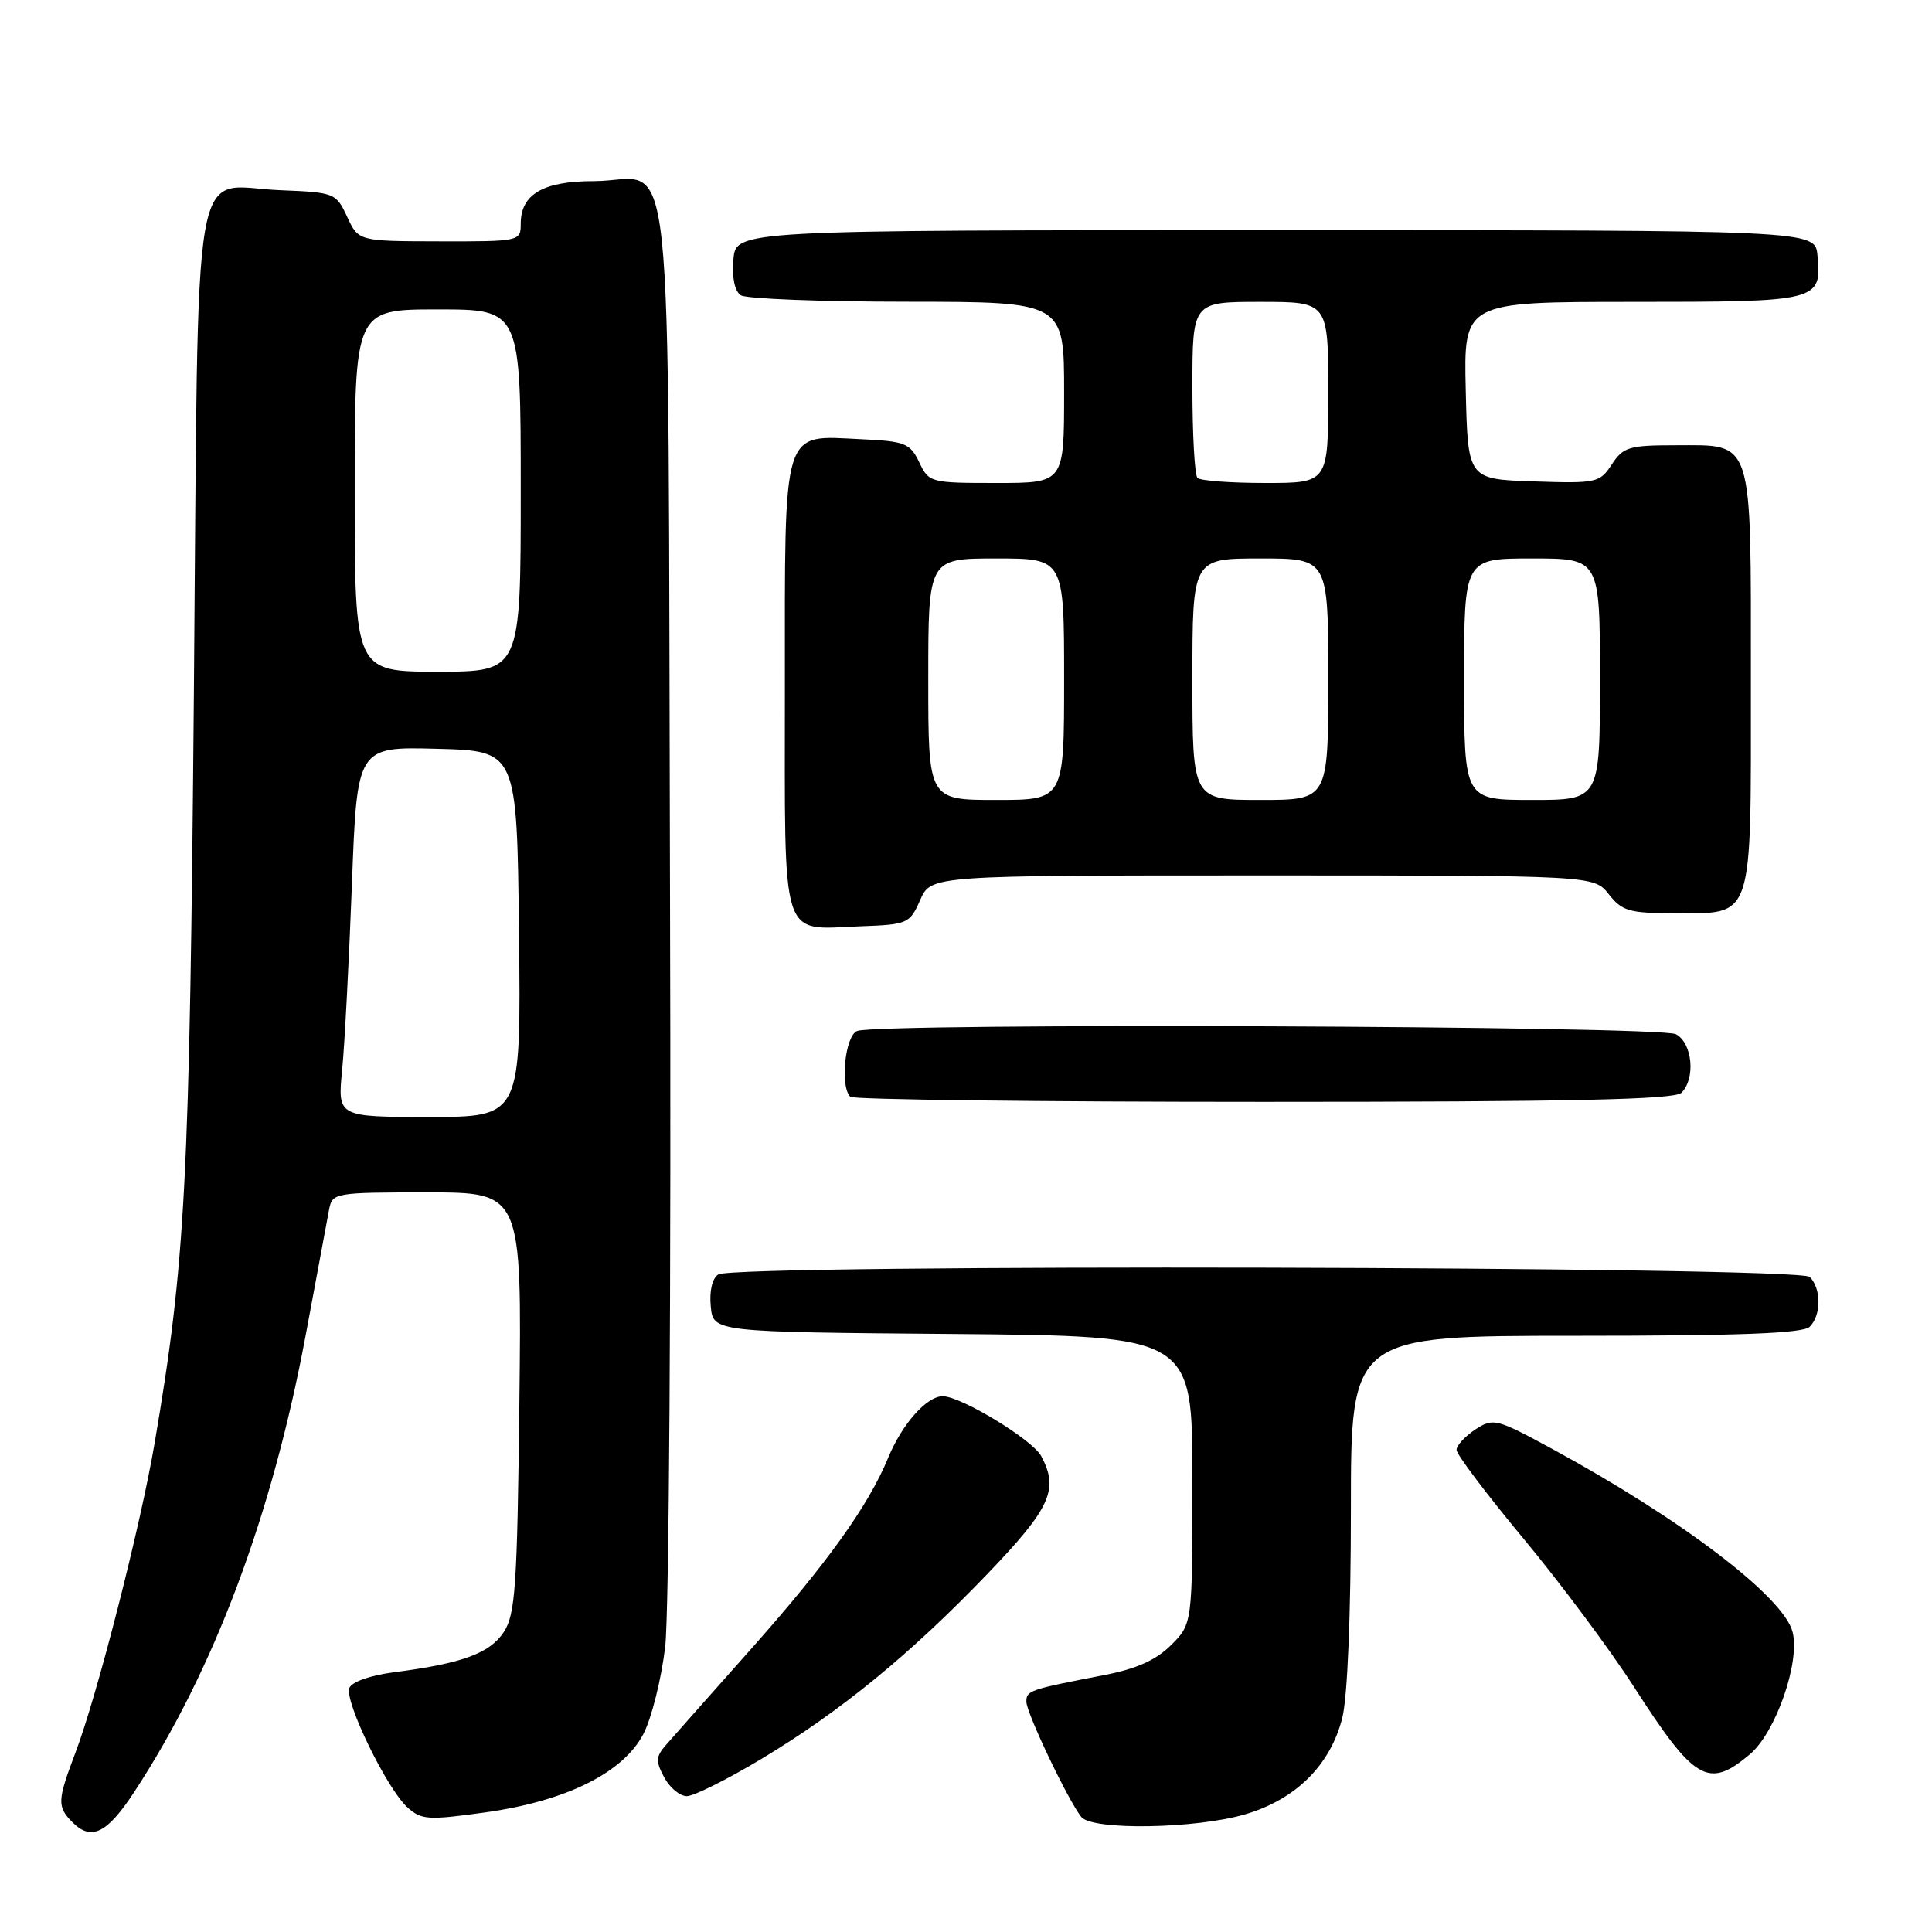 <?xml version="1.0" encoding="UTF-8" standalone="no"?>
<!DOCTYPE svg PUBLIC "-//W3C//DTD SVG 1.1//EN" "http://www.w3.org/Graphics/SVG/1.1/DTD/svg11.dtd" >
<svg xmlns="http://www.w3.org/2000/svg" xmlns:xlink="http://www.w3.org/1999/xlink" version="1.1" viewBox="0 0 256 256">
 <g >
 <path fill="currentColor"
d=" M 17.76 237.49 C 28.32 221.40 36.03 200.87 40.49 177.00 C 41.97 169.03 43.38 161.49 43.61 160.25 C 44.03 158.06 44.37 158.00 56.59 158.00 C 69.14 158.00 69.14 158.00 68.82 185.80 C 68.54 210.23 68.29 213.92 66.75 216.26 C 64.90 219.08 61.24 220.42 52.16 221.59 C 49.05 221.99 46.61 222.86 46.29 223.67 C 45.62 225.42 51.26 237.02 53.98 239.48 C 55.83 241.15 56.71 241.21 64.25 240.16 C 75.01 238.67 82.59 234.90 85.27 229.73 C 86.34 227.66 87.63 222.49 88.14 218.23 C 88.66 213.87 88.94 170.42 88.78 118.67 C 88.46 13.51 89.58 24.00 78.64 24.00 C 71.96 24.00 69.00 25.74 69.00 29.65 C 69.00 31.97 68.87 32.00 58.25 31.98 C 47.50 31.96 47.50 31.96 46.00 28.73 C 44.53 25.57 44.35 25.49 37.13 25.20 C 25.17 24.72 26.33 17.98 25.69 91.80 C 25.13 156.79 24.59 167.15 20.49 191.21 C 18.63 202.17 12.87 224.69 10.01 232.20 C 7.58 238.61 7.55 239.40 9.62 241.48 C 12.10 243.96 14.18 242.94 17.76 237.49 Z  M 165.05 240.39 C 171.73 238.41 176.29 233.86 177.86 227.63 C 178.55 224.91 179.00 213.97 179.00 200.06 C 179.00 177.00 179.00 177.00 208.80 177.00 C 230.64 177.00 238.92 176.68 239.80 175.80 C 241.34 174.26 241.34 170.74 239.80 169.20 C 238.38 167.78 97.40 167.46 95.18 168.87 C 94.38 169.38 93.98 171.06 94.18 173.10 C 94.50 176.50 94.50 176.50 126.25 176.76 C 158.00 177.03 158.00 177.03 158.00 196.09 C 158.00 215.15 158.00 215.15 155.19 217.97 C 153.21 219.95 150.62 221.12 146.44 221.93 C 136.33 223.89 136.00 224.00 136.00 225.49 C 136.00 226.96 141.47 238.45 143.27 240.75 C 144.69 242.56 158.50 242.34 165.05 240.39 Z  M 100.92 233.05 C 111.41 226.74 120.59 219.23 130.87 208.52 C 139.21 199.82 140.34 197.36 137.96 192.93 C 136.80 190.77 127.36 185.02 124.92 185.01 C 122.80 185.00 119.53 188.69 117.69 193.16 C 115.06 199.54 109.58 207.17 99.52 218.50 C 94.14 224.55 89.05 230.29 88.21 231.26 C 86.90 232.76 86.87 233.39 88.01 235.51 C 88.74 236.88 90.09 238.00 91.01 238.00 C 91.93 238.00 96.39 235.77 100.92 233.05 Z  M 231.86 232.46 C 235.28 229.59 238.54 220.27 237.53 216.26 C 236.37 211.62 222.86 201.33 205.73 192.02 C 198.25 187.96 197.87 187.86 195.48 189.42 C 194.12 190.32 193.00 191.53 193.00 192.12 C 193.00 192.72 196.98 197.99 201.85 203.85 C 206.72 209.71 213.30 218.54 216.48 223.48 C 224.55 236.03 226.36 237.09 231.86 232.46 Z  M 222.80 144.80 C 224.70 142.90 224.26 138.21 222.07 137.04 C 219.98 135.92 116.44 135.51 113.58 136.61 C 111.98 137.22 111.28 143.94 112.67 145.33 C 113.03 145.70 137.69 146.00 167.47 146.00 C 208.24 146.00 221.90 145.70 222.80 144.80 Z  M 121.93 119.25 C 123.36 116.00 123.36 116.00 167.29 116.00 C 211.21 116.00 211.21 116.00 213.18 118.50 C 214.92 120.72 215.90 121.00 221.74 121.00 C 232.49 121.00 232.00 122.47 232.00 90.17 C 232.00 57.62 232.44 59.00 221.96 59.00 C 215.86 59.00 215.07 59.24 213.57 61.54 C 211.97 63.98 211.56 64.07 203.20 63.79 C 194.50 63.50 194.50 63.50 194.22 51.75 C 193.94 40.00 193.94 40.00 216.35 40.00 C 241.10 40.00 241.40 39.92 240.82 33.82 C 240.50 30.50 240.50 30.50 169.00 30.50 C 97.50 30.50 97.50 30.50 97.18 34.40 C 96.98 36.84 97.35 38.61 98.18 39.13 C 98.91 39.59 108.84 39.98 120.25 39.98 C 141.00 40.00 141.00 40.00 141.00 52.00 C 141.00 64.00 141.00 64.00 132.05 64.00 C 123.28 64.00 123.08 63.95 121.80 61.25 C 120.59 58.73 119.94 58.47 114.13 58.20 C 103.51 57.70 104.00 56.11 104.00 91.11 C 104.00 125.40 103.29 123.14 114.00 122.74 C 120.28 122.51 120.55 122.39 121.93 119.25 Z  M 45.34 141.75 C 45.67 138.31 46.25 127.27 46.63 117.22 C 47.31 98.94 47.31 98.94 57.90 99.22 C 68.50 99.50 68.50 99.50 68.77 123.75 C 69.04 148.00 69.04 148.00 56.88 148.00 C 44.72 148.00 44.72 148.00 45.34 141.75 Z  M 47.00 65.00 C 47.00 41.00 47.00 41.00 58.00 41.00 C 69.00 41.00 69.00 41.00 69.00 65.00 C 69.00 89.00 69.00 89.00 58.00 89.00 C 47.00 89.00 47.00 89.00 47.00 65.00 Z  M 123.00 90.00 C 123.00 74.00 123.00 74.00 132.00 74.00 C 141.00 74.00 141.00 74.00 141.00 90.00 C 141.00 106.00 141.00 106.00 132.00 106.00 C 123.00 106.00 123.00 106.00 123.00 90.00 Z  M 158.00 90.00 C 158.00 74.00 158.00 74.00 167.00 74.00 C 176.00 74.00 176.00 74.00 176.00 90.00 C 176.00 106.00 176.00 106.00 167.00 106.00 C 158.00 106.00 158.00 106.00 158.00 90.00 Z  M 194.00 90.00 C 194.00 74.00 194.00 74.00 203.00 74.00 C 212.00 74.00 212.00 74.00 212.00 90.00 C 212.00 106.00 212.00 106.00 203.00 106.00 C 194.00 106.00 194.00 106.00 194.00 90.00 Z  M 158.67 63.33 C 158.30 62.97 158.00 57.57 158.00 51.33 C 158.00 40.00 158.00 40.00 167.00 40.00 C 176.00 40.00 176.00 40.00 176.00 52.00 C 176.00 64.00 176.00 64.00 167.67 64.00 C 163.08 64.00 159.03 63.70 158.67 63.33 Z "/>
</g>
</svg>